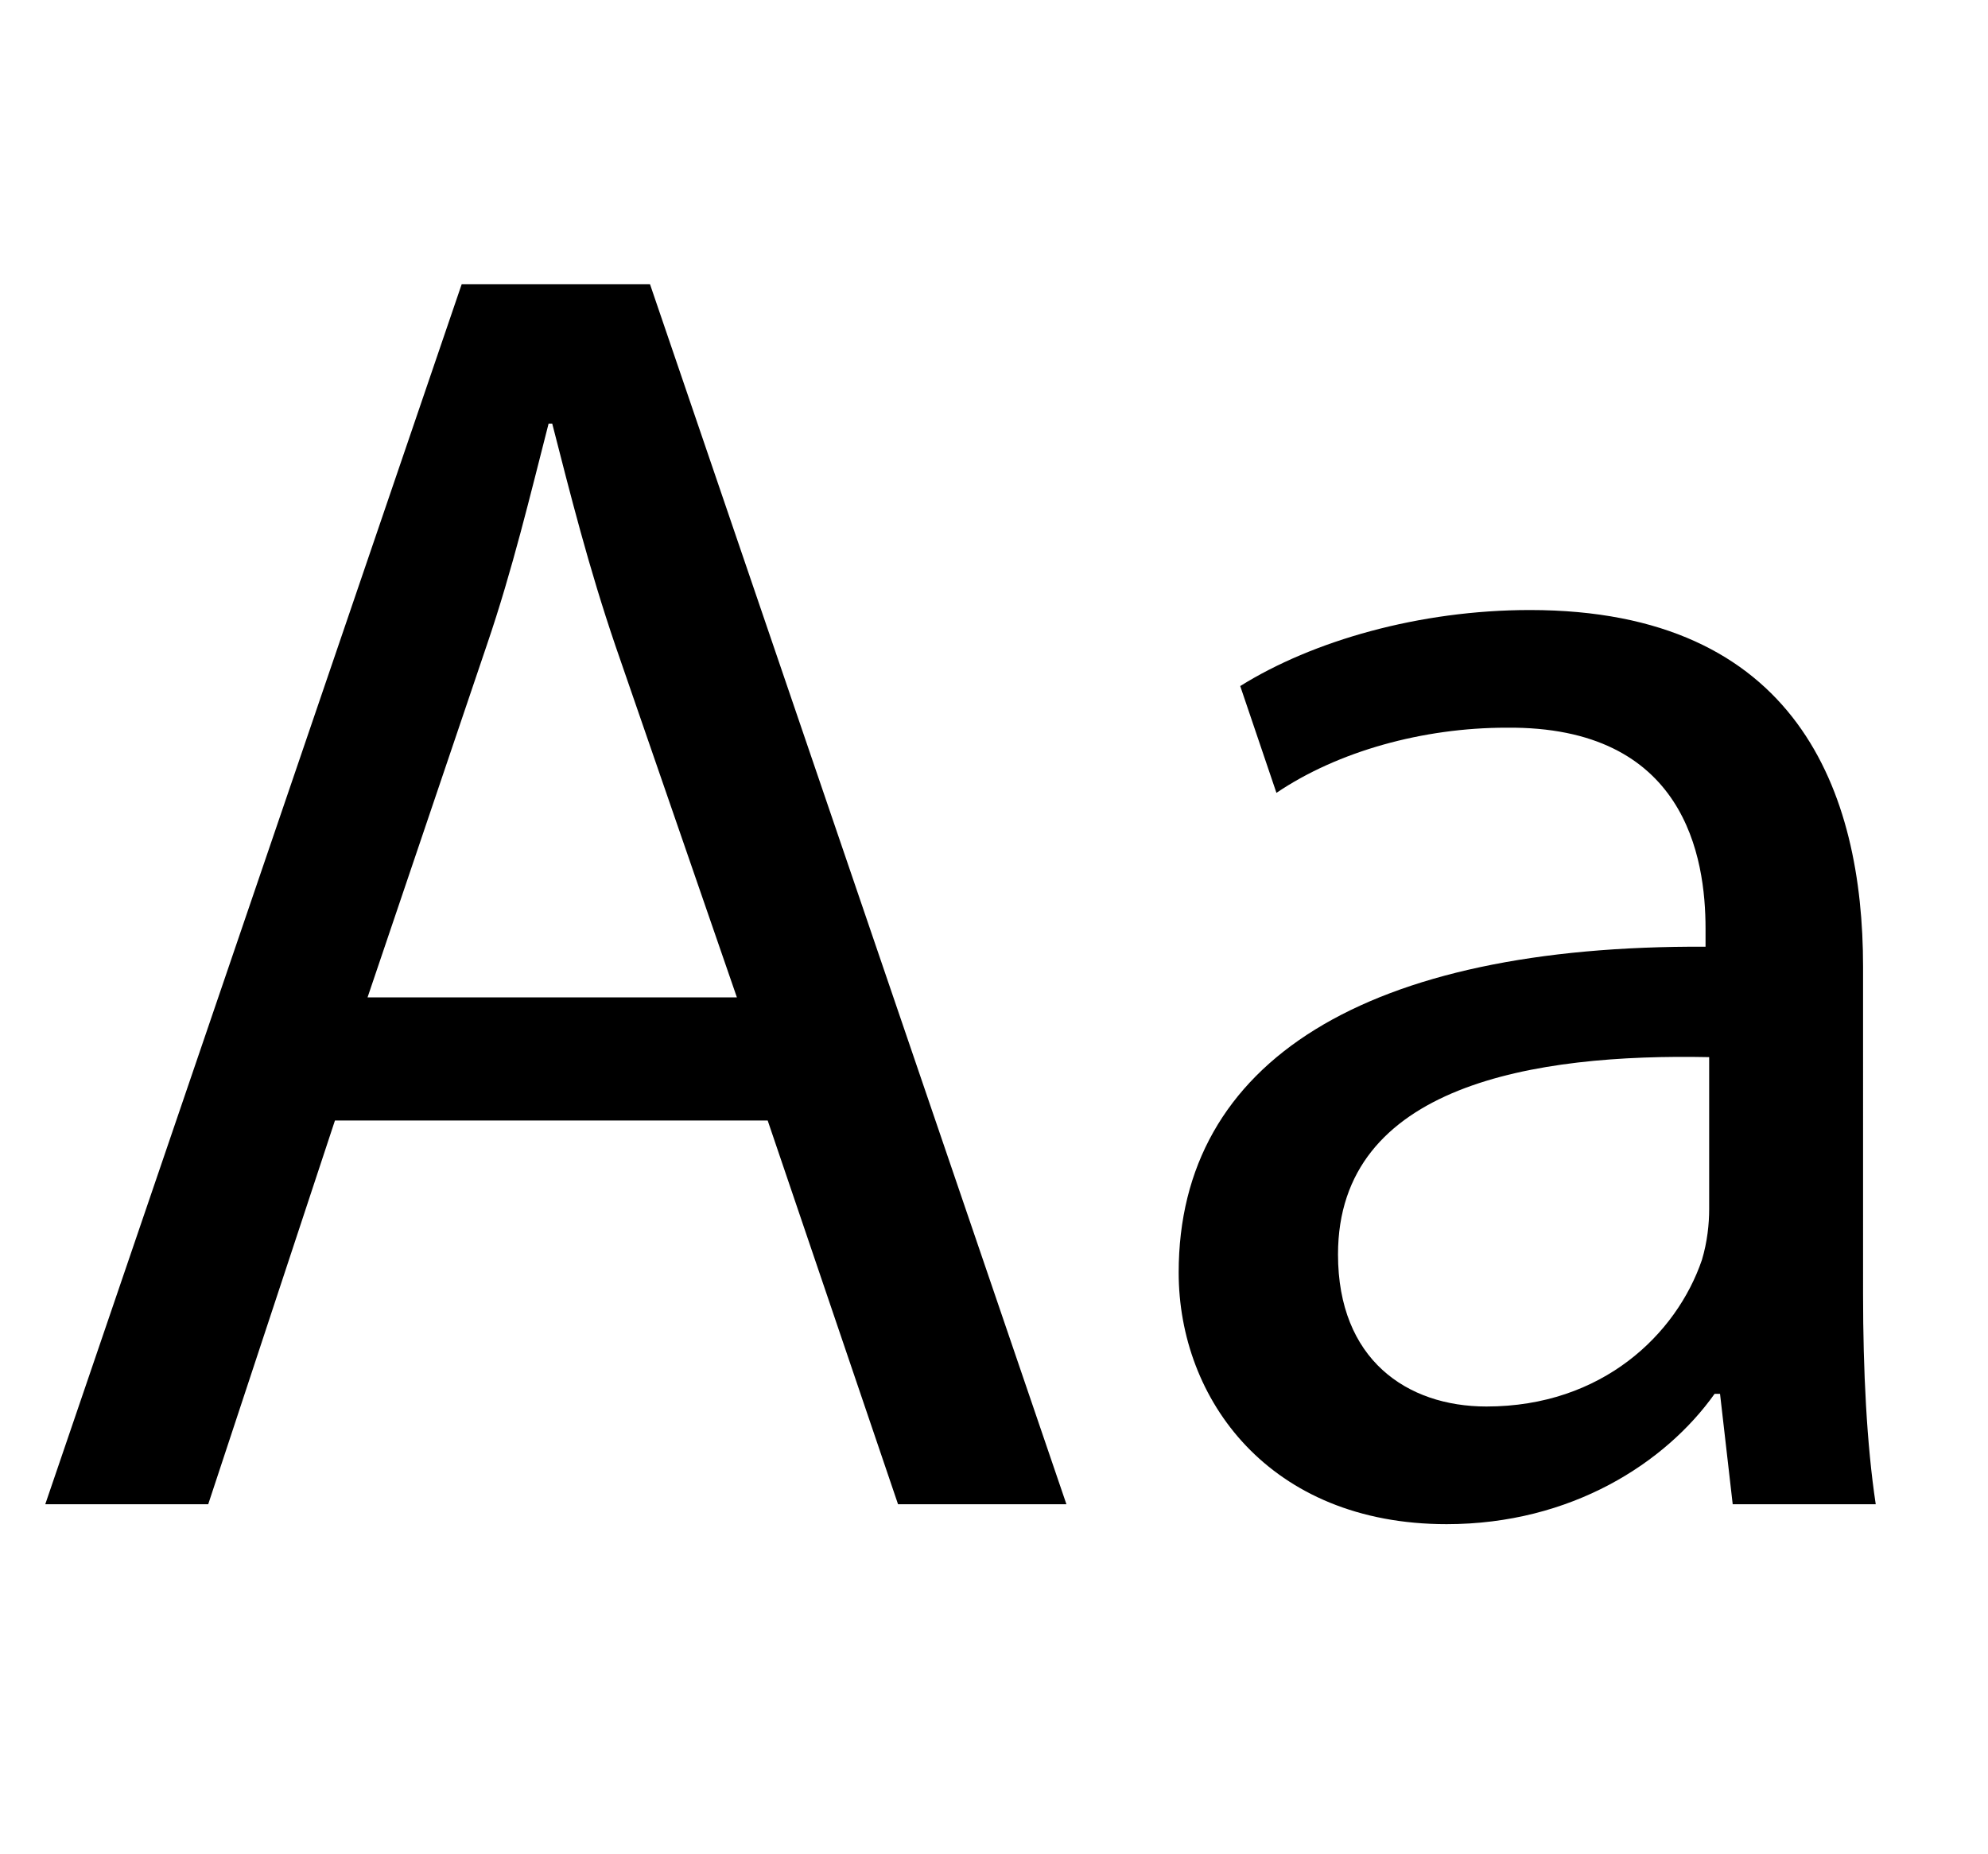 <?xml version="1.0" encoding="utf-8"?>
<!-- Generator: Adobe Illustrator 15.0.2, SVG Export Plug-In . SVG Version: 6.00 Build 0)  -->
<!DOCTYPE svg PUBLIC "-//W3C//DTD SVG 1.1//EN" "http://www.w3.org/Graphics/SVG/1.1/DTD/svg11.dtd">
<svg version="1.1" id="Layer_1" xmlns="http://www.w3.org/2000/svg" xmlns:xlink="http://www.w3.org/1999/xlink" x="0px" y="0px"
     width="549px" height="512px" viewBox="0 0 549 512" enable-background="new 0 0 549 512" xml:space="preserve">
<g>
    <path d="M92.5,309.5l-35,106h-45l115-337h52l115,337H248l-36-106H92.5z M203.5,275.5l-33.5-97c-7.5-22-12.5-42-17.5-61.5h-1
        c-5,19.5-10,40.5-17,61l-33,97.5H203.5z"/>
    <path d="M514.499,357.5c0,21,1,41.5,3.5,58h-39.5l-3.5-30.5h-1.5c-13.5,19-39.5,36-74,36c-49,0-74-34.5-74-69.5
        c0-58.5,52-90.5,145.5-90v-5c0-19.5-5.5-56-55-55.5c-23,0-46.5,6.5-63.5,18l-10-29.5c20-12.5,49.5-21,80-21c74,0,92,50.5,92,98.5
        V357.5z M471.999,292c-48-1-102.5,7.5-102.5,54.5c0,29,19,42,41,42c32,0,52.5-20,59.5-40.5c1.5-5,2-10,2-14V292z"/>
</g>
</svg>
